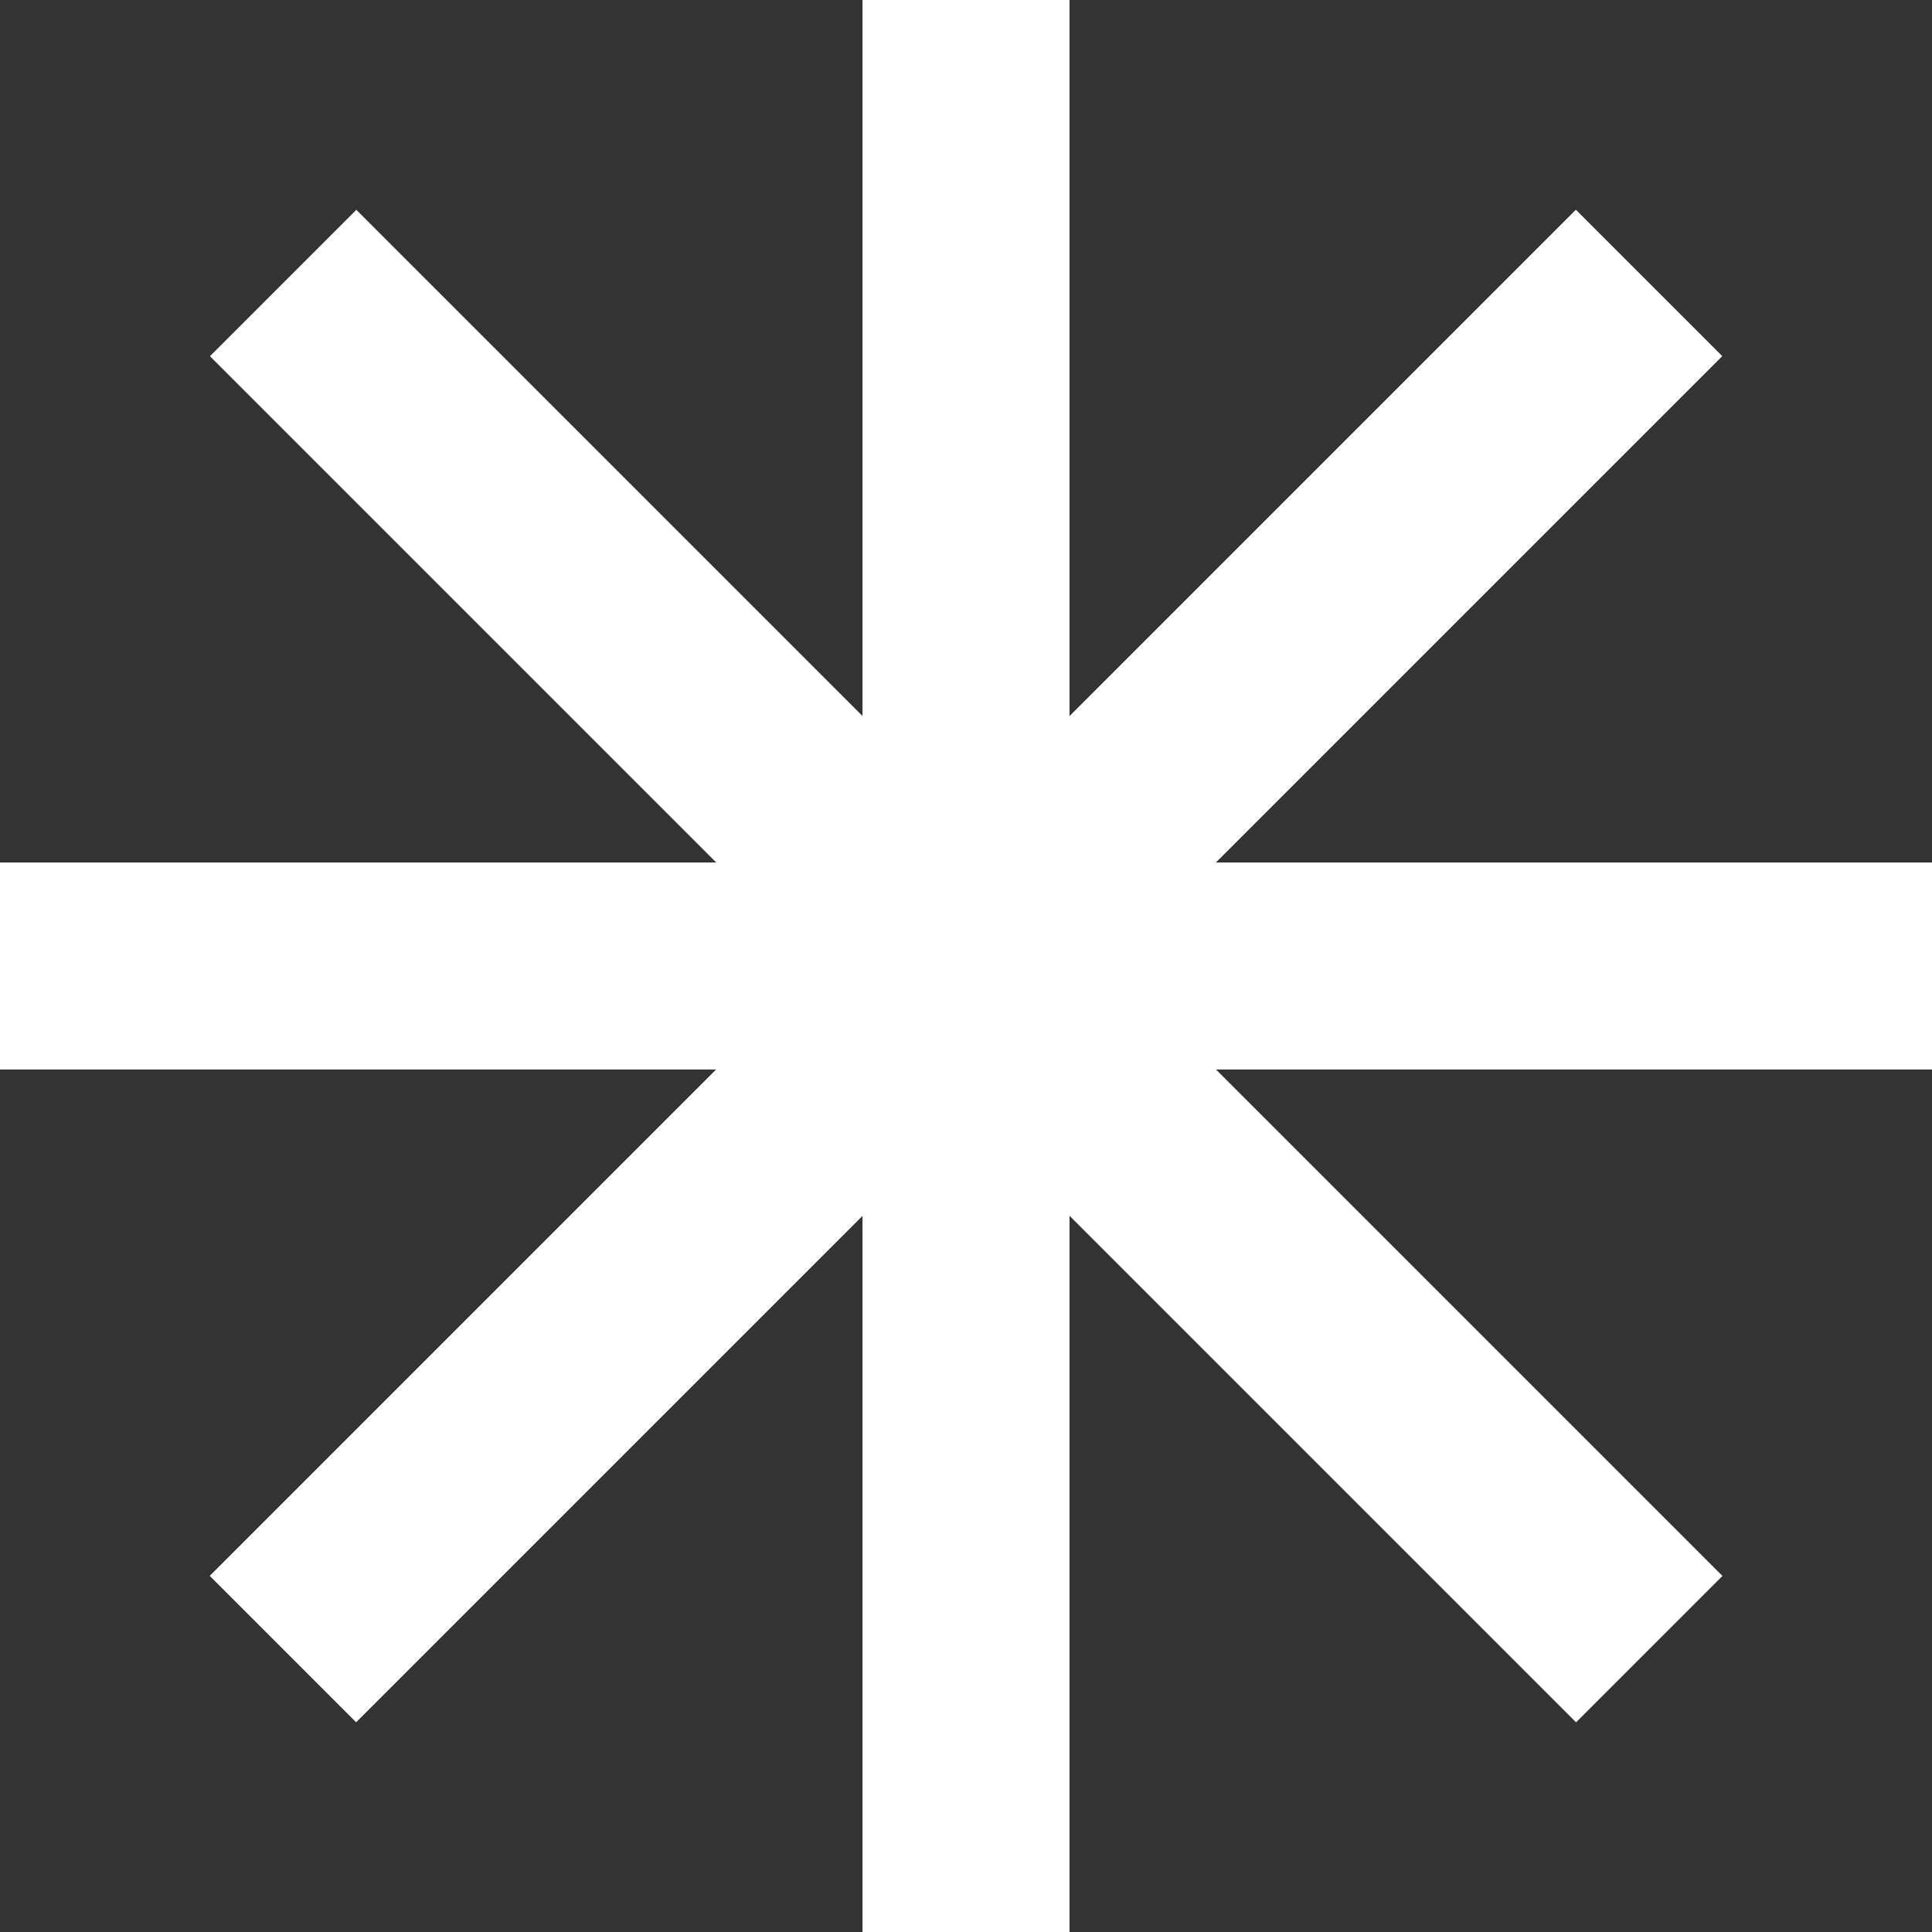 <svg width="56" height="56" viewBox="0 0 56 56" fill="none" xmlns="http://www.w3.org/2000/svg">
<rect x="0" y="0" width="56" height="56" fill="#333333" stroke="none"/>
<path d="M28 0V56M56 28L0 28M47.799 8.201L8.201 47.799M47.805 47.801L8.207 8.203" stroke="white" stroke-width="6"/>
</svg>
